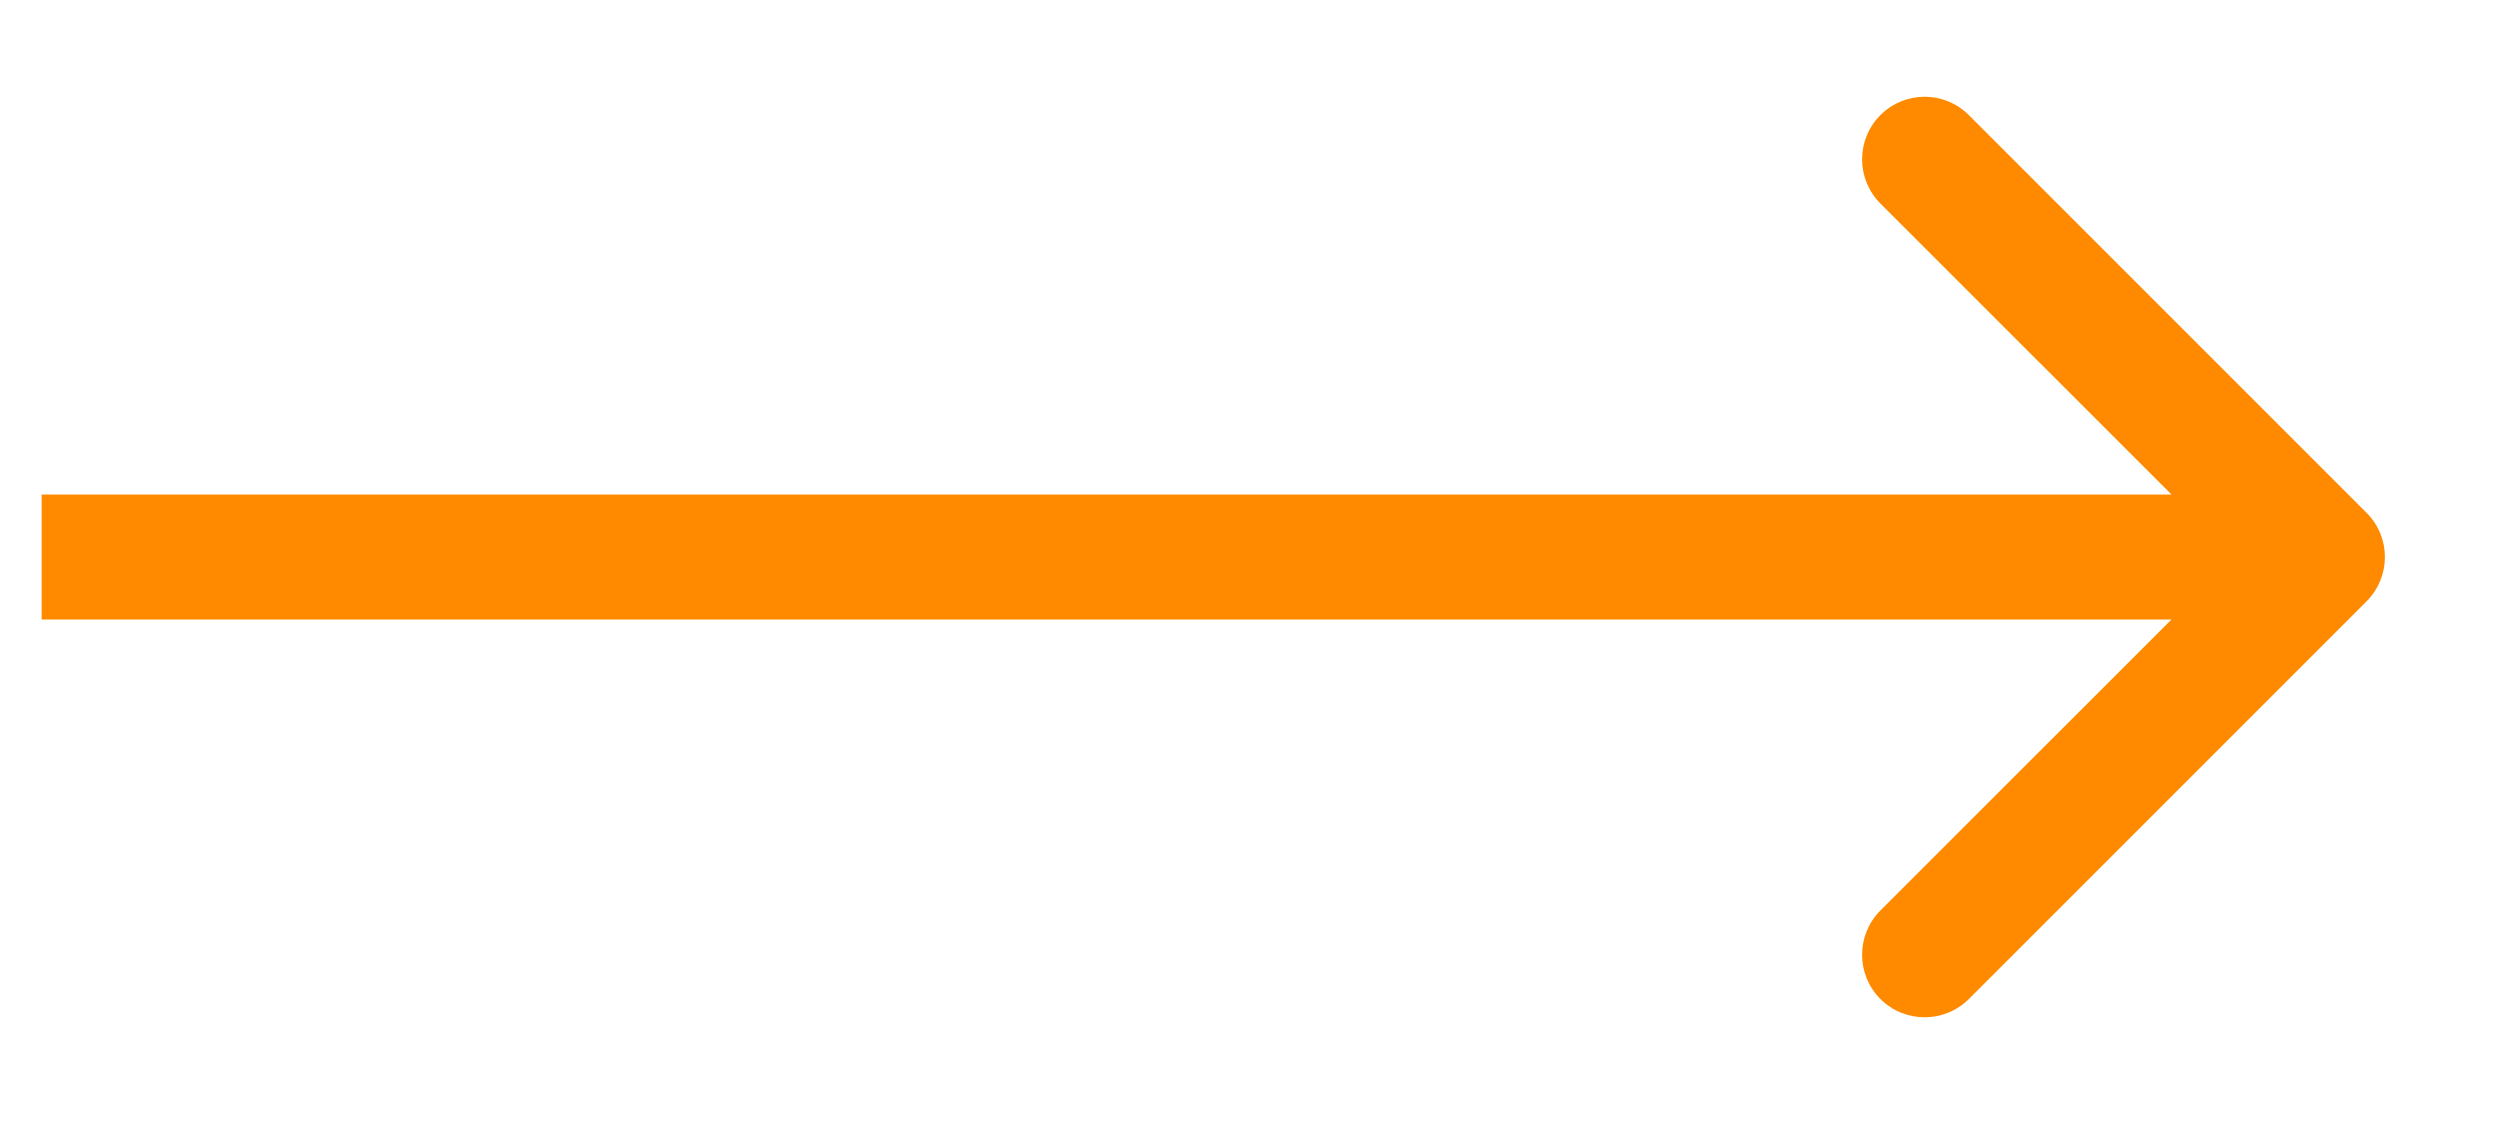 <svg width="20" height="9" viewBox="0 0 20 9" fill="none" xmlns="http://www.w3.org/2000/svg">
<path d="M18.933 4.81C19.128 4.614 19.128 4.298 18.933 4.103L15.751 0.921C15.555 0.725 15.239 0.725 15.043 0.921C14.848 1.116 14.848 1.432 15.043 1.628L17.872 4.456L15.043 7.284C14.848 7.48 14.848 7.796 15.043 7.992C15.239 8.187 15.555 8.187 15.751 7.992L18.933 4.81ZM0.333 4.956L18.579 4.956L18.579 3.956L0.333 3.956L0.333 4.956Z" fill="#FF8A00"/>
</svg>
